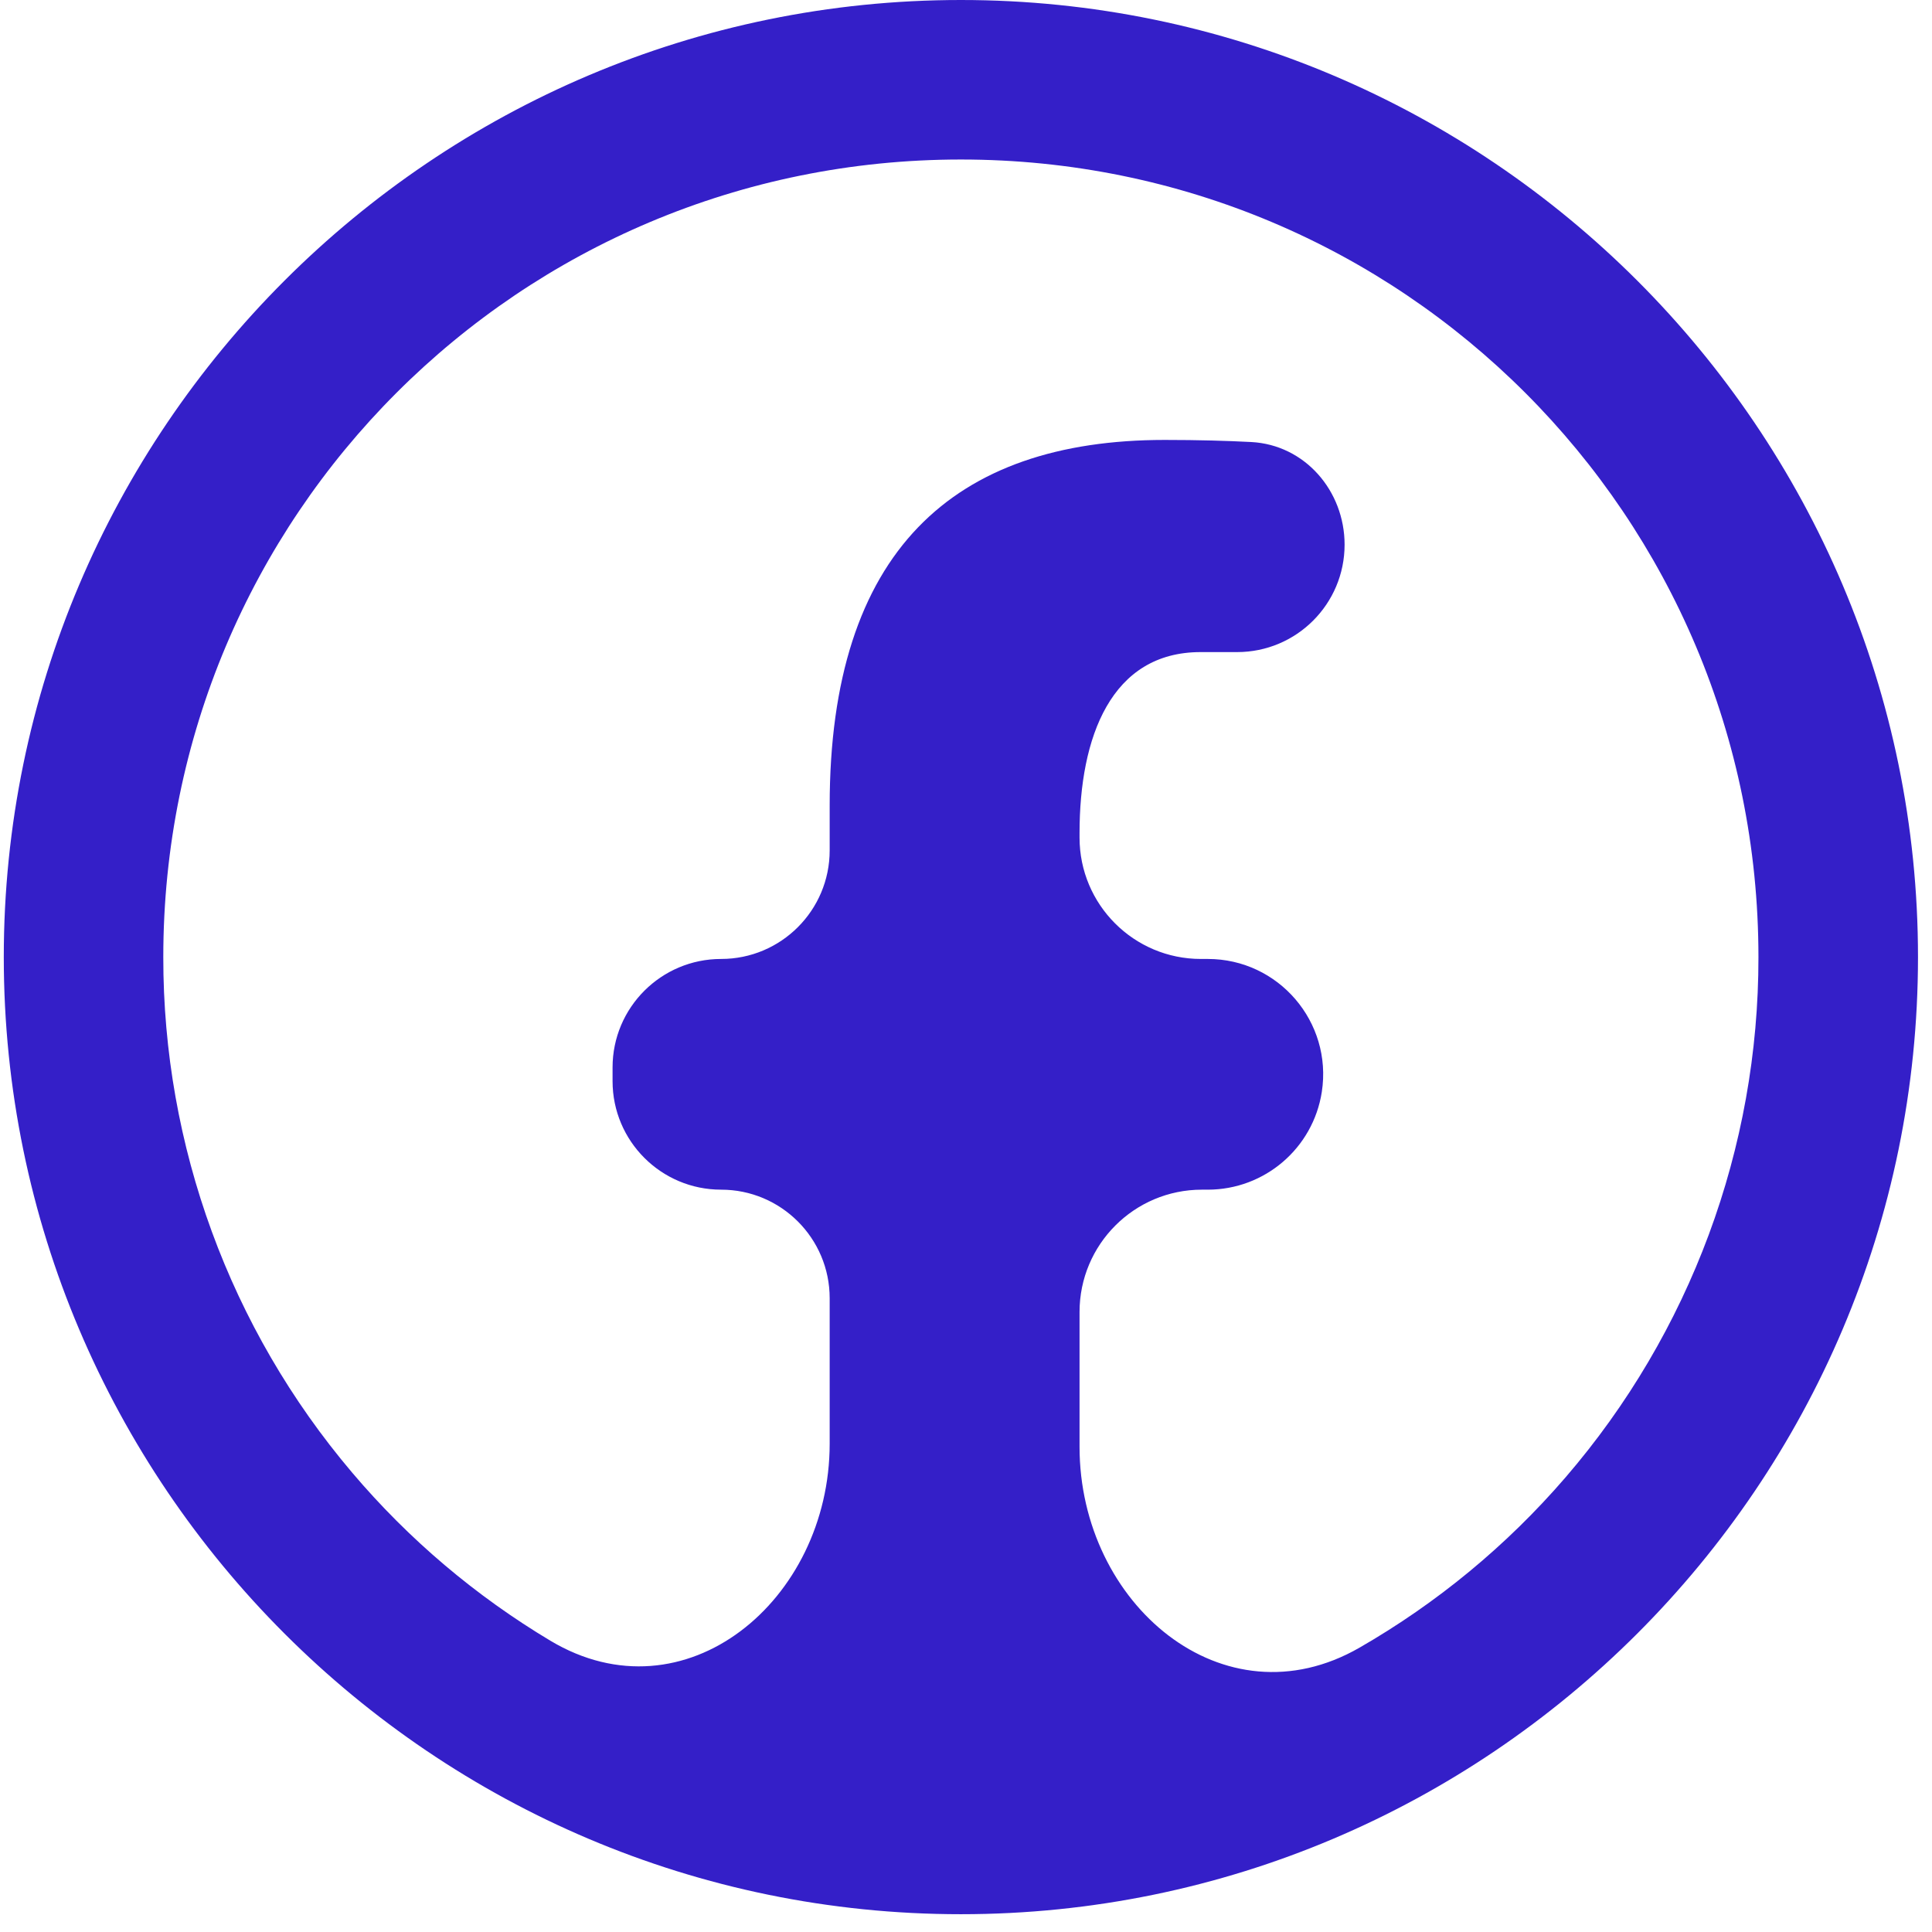<svg width="48" height="48" viewBox="0 0 48 48" fill="none" xmlns="http://www.w3.org/2000/svg">
<path d="M23.873 0C10.763 0 0.094 10.669 0.094 23.779C0.094 36.889 10.763 47.558 23.873 47.558C36.983 47.558 47.652 36.889 47.652 23.779C47.652 10.669 36.983 0 23.873 0ZM23.873 3.963C34.841 3.963 43.688 12.811 43.688 23.779C43.693 28.523 41.992 33.11 38.896 36.704C37.429 38.407 35.695 39.832 33.778 40.935C30.395 42.882 26.821 39.849 26.821 35.947V32.596C26.821 30.918 28.182 29.557 29.86 29.557H30.007C31.421 29.557 32.624 28.526 32.84 27.128C33.108 25.392 31.765 23.825 30.007 23.825H29.835C28.171 23.825 26.821 22.475 26.821 20.811V20.694C26.821 18.316 27.604 16.201 29.829 16.201H30.736C32.211 16.201 33.406 15.006 33.406 13.532C33.406 12.196 32.419 11.051 31.086 10.982C30.49 10.951 29.78 10.93 28.936 10.93C23.688 10.93 20.613 13.701 20.613 20.014V21.128C20.613 22.617 19.405 23.825 17.916 23.825C16.427 23.825 15.219 25.032 15.219 26.521V26.86C15.219 28.35 16.427 29.557 17.916 29.557C19.405 29.557 20.613 30.765 20.613 32.254V35.869C20.613 39.765 17.014 42.763 13.672 40.762C11.826 39.657 10.159 38.251 8.747 36.584C5.714 33.008 4.052 28.469 4.057 23.779C4.057 12.811 12.905 3.963 23.873 3.963Z" fill="#341FC8"/>
</svg>
